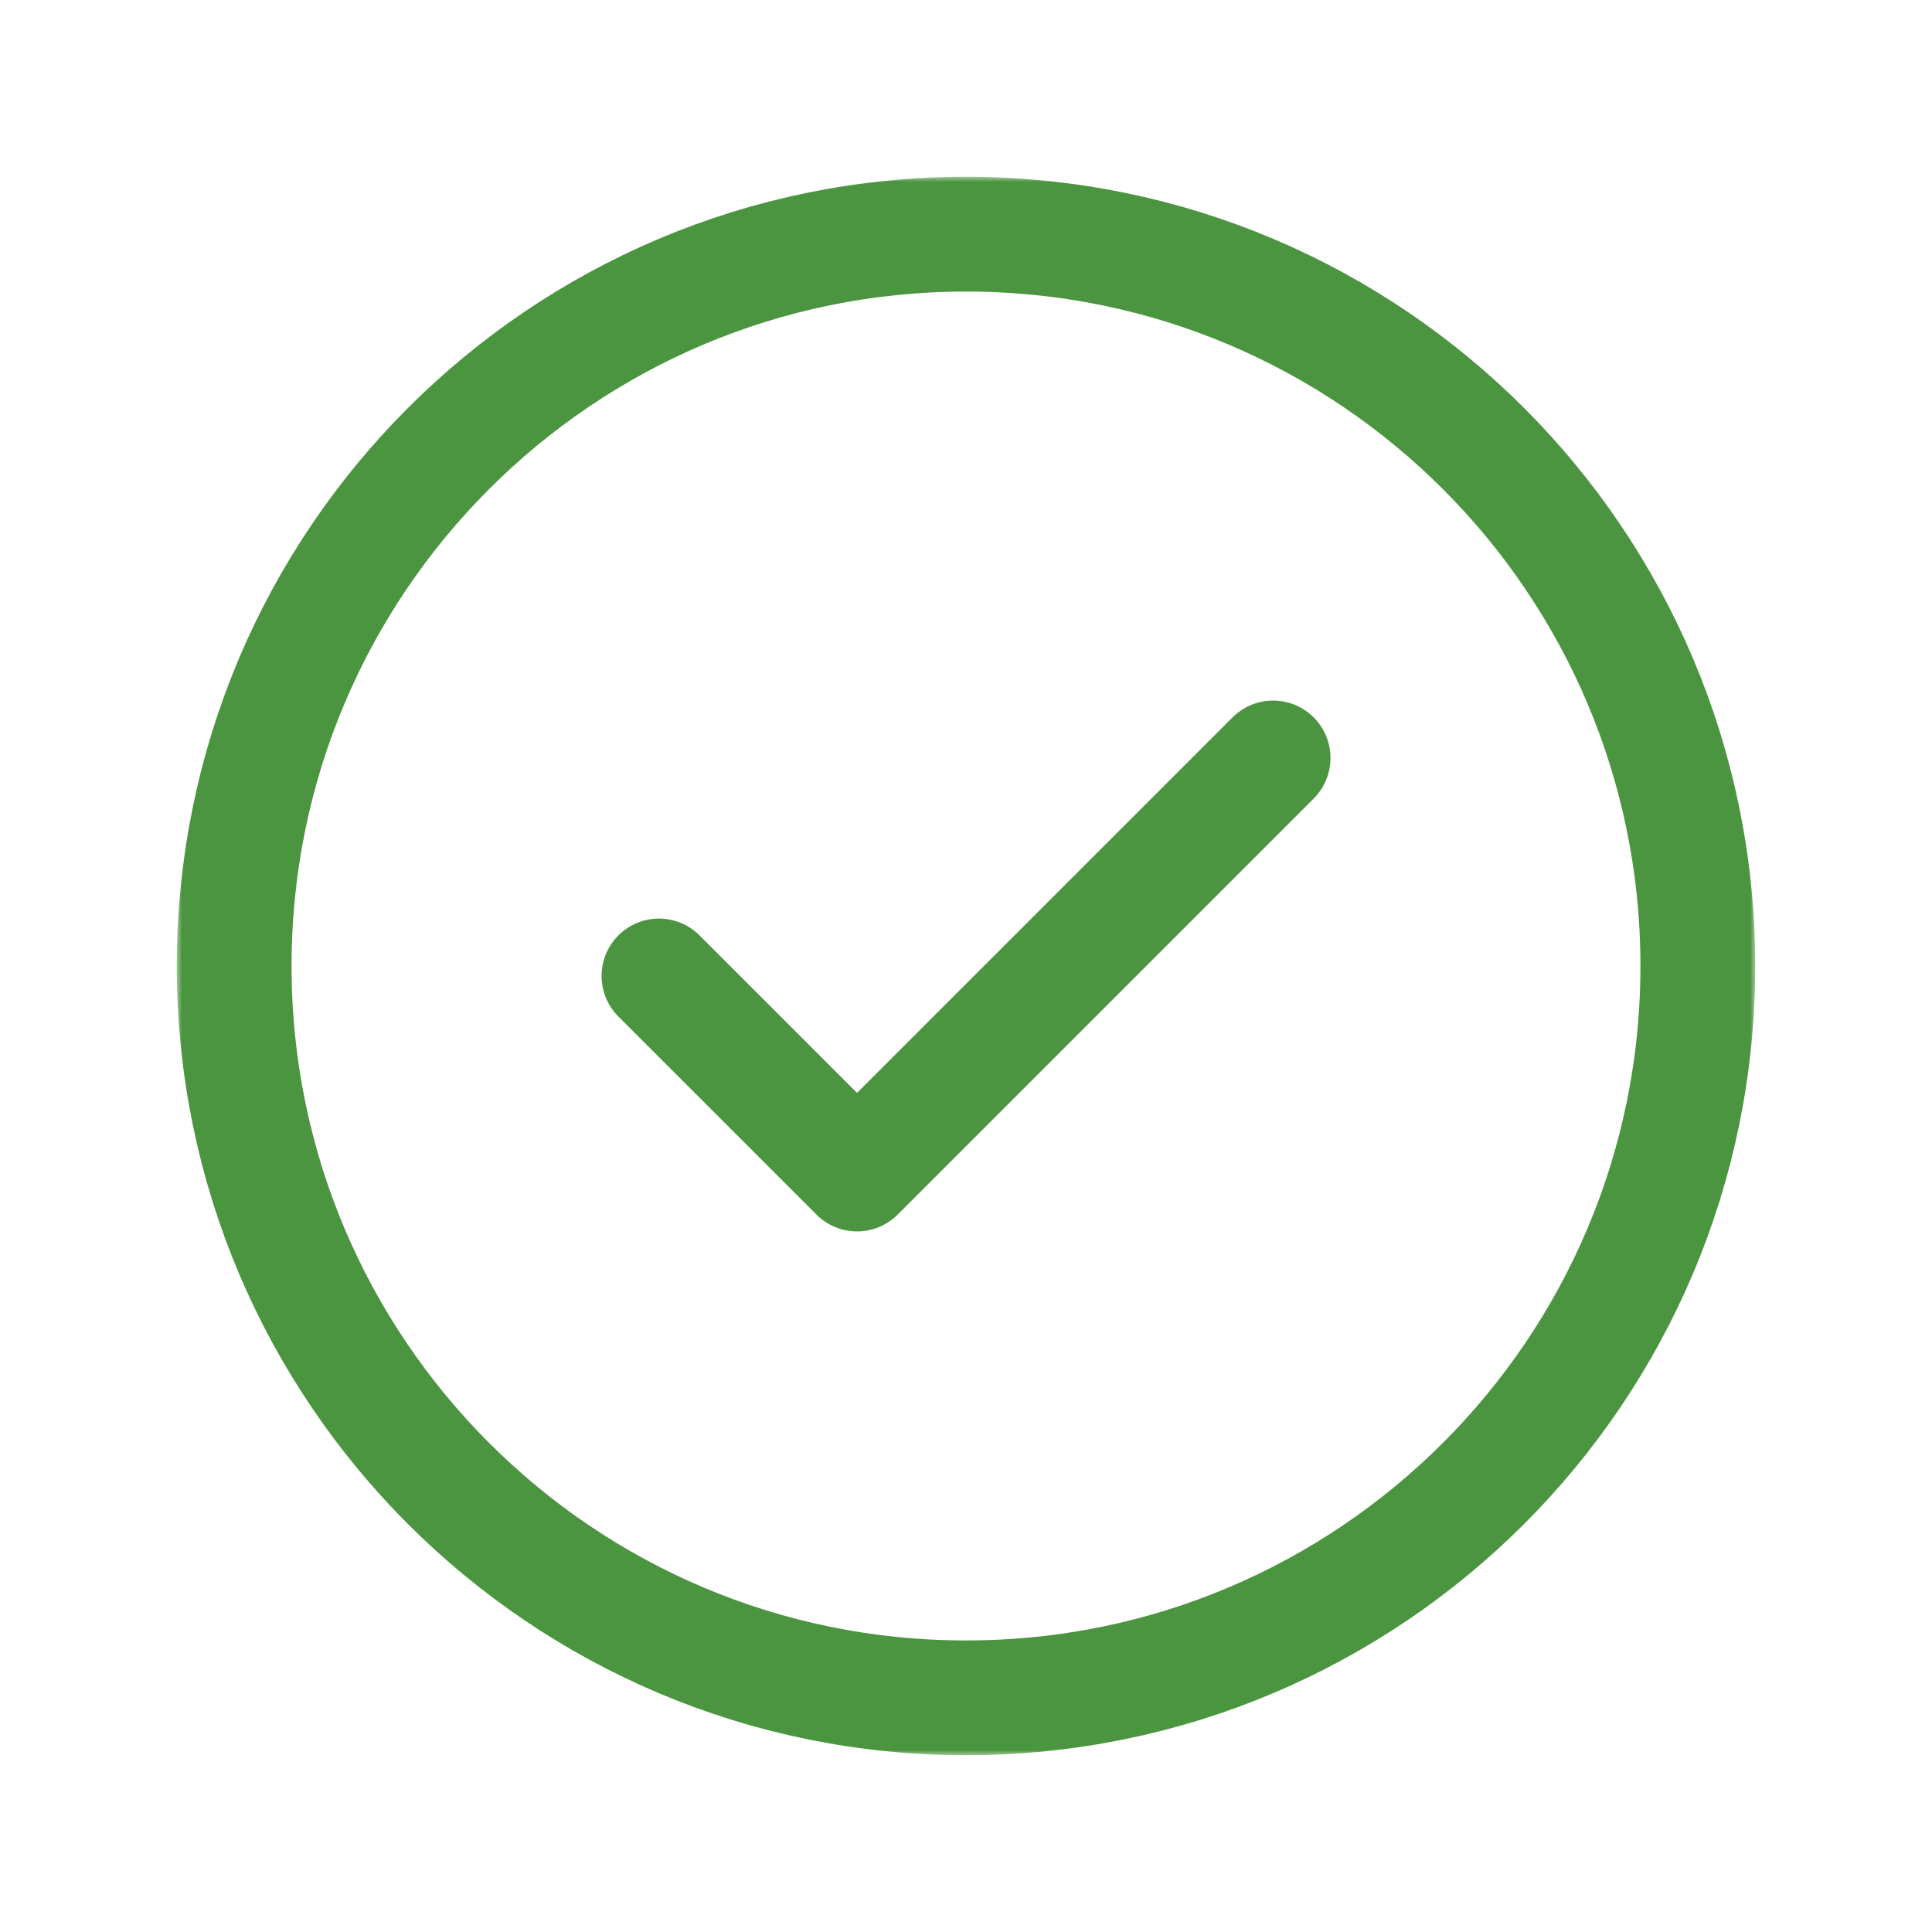 <svg width="101" height="101" viewBox="0 0 101 101" fill="none" xmlns="http://www.w3.org/2000/svg">
<mask id="mask0_1253_8975" style="mask-type:luminance" maskUnits="userSpaceOnUse" x="9" y="9" width="83" height="83">
<path d="M92 9H9V92H92V9Z" fill="white"/>
</mask>
<g mask="url(#mask0_1253_8975)">
<path d="M66.555 39.624L44.804 61.375L34.449 51.021" stroke="#4C9540" stroke-width="6" stroke-miterlimit="10" stroke-linecap="round" stroke-linejoin="round"/>
<mask id="mask1_1253_8975" style="mask-type:luminance" maskUnits="userSpaceOnUse" x="9" y="9" width="83" height="83">
<path d="M9 9H92V92H9V9Z" fill="white"/>
</mask>
<g mask="url(#mask1_1253_8975)">
<path d="M88.758 50.5C88.758 71.629 71.629 88.758 50.5 88.758C29.371 88.758 12.242 71.629 12.242 50.5C12.242 29.371 29.371 12.242 50.5 12.242C71.629 12.242 88.758 29.371 88.758 50.5Z" stroke="#4C9540" stroke-width="6" stroke-miterlimit="10" stroke-linecap="round" stroke-linejoin="round"/>
</g>
</g>
</svg>
